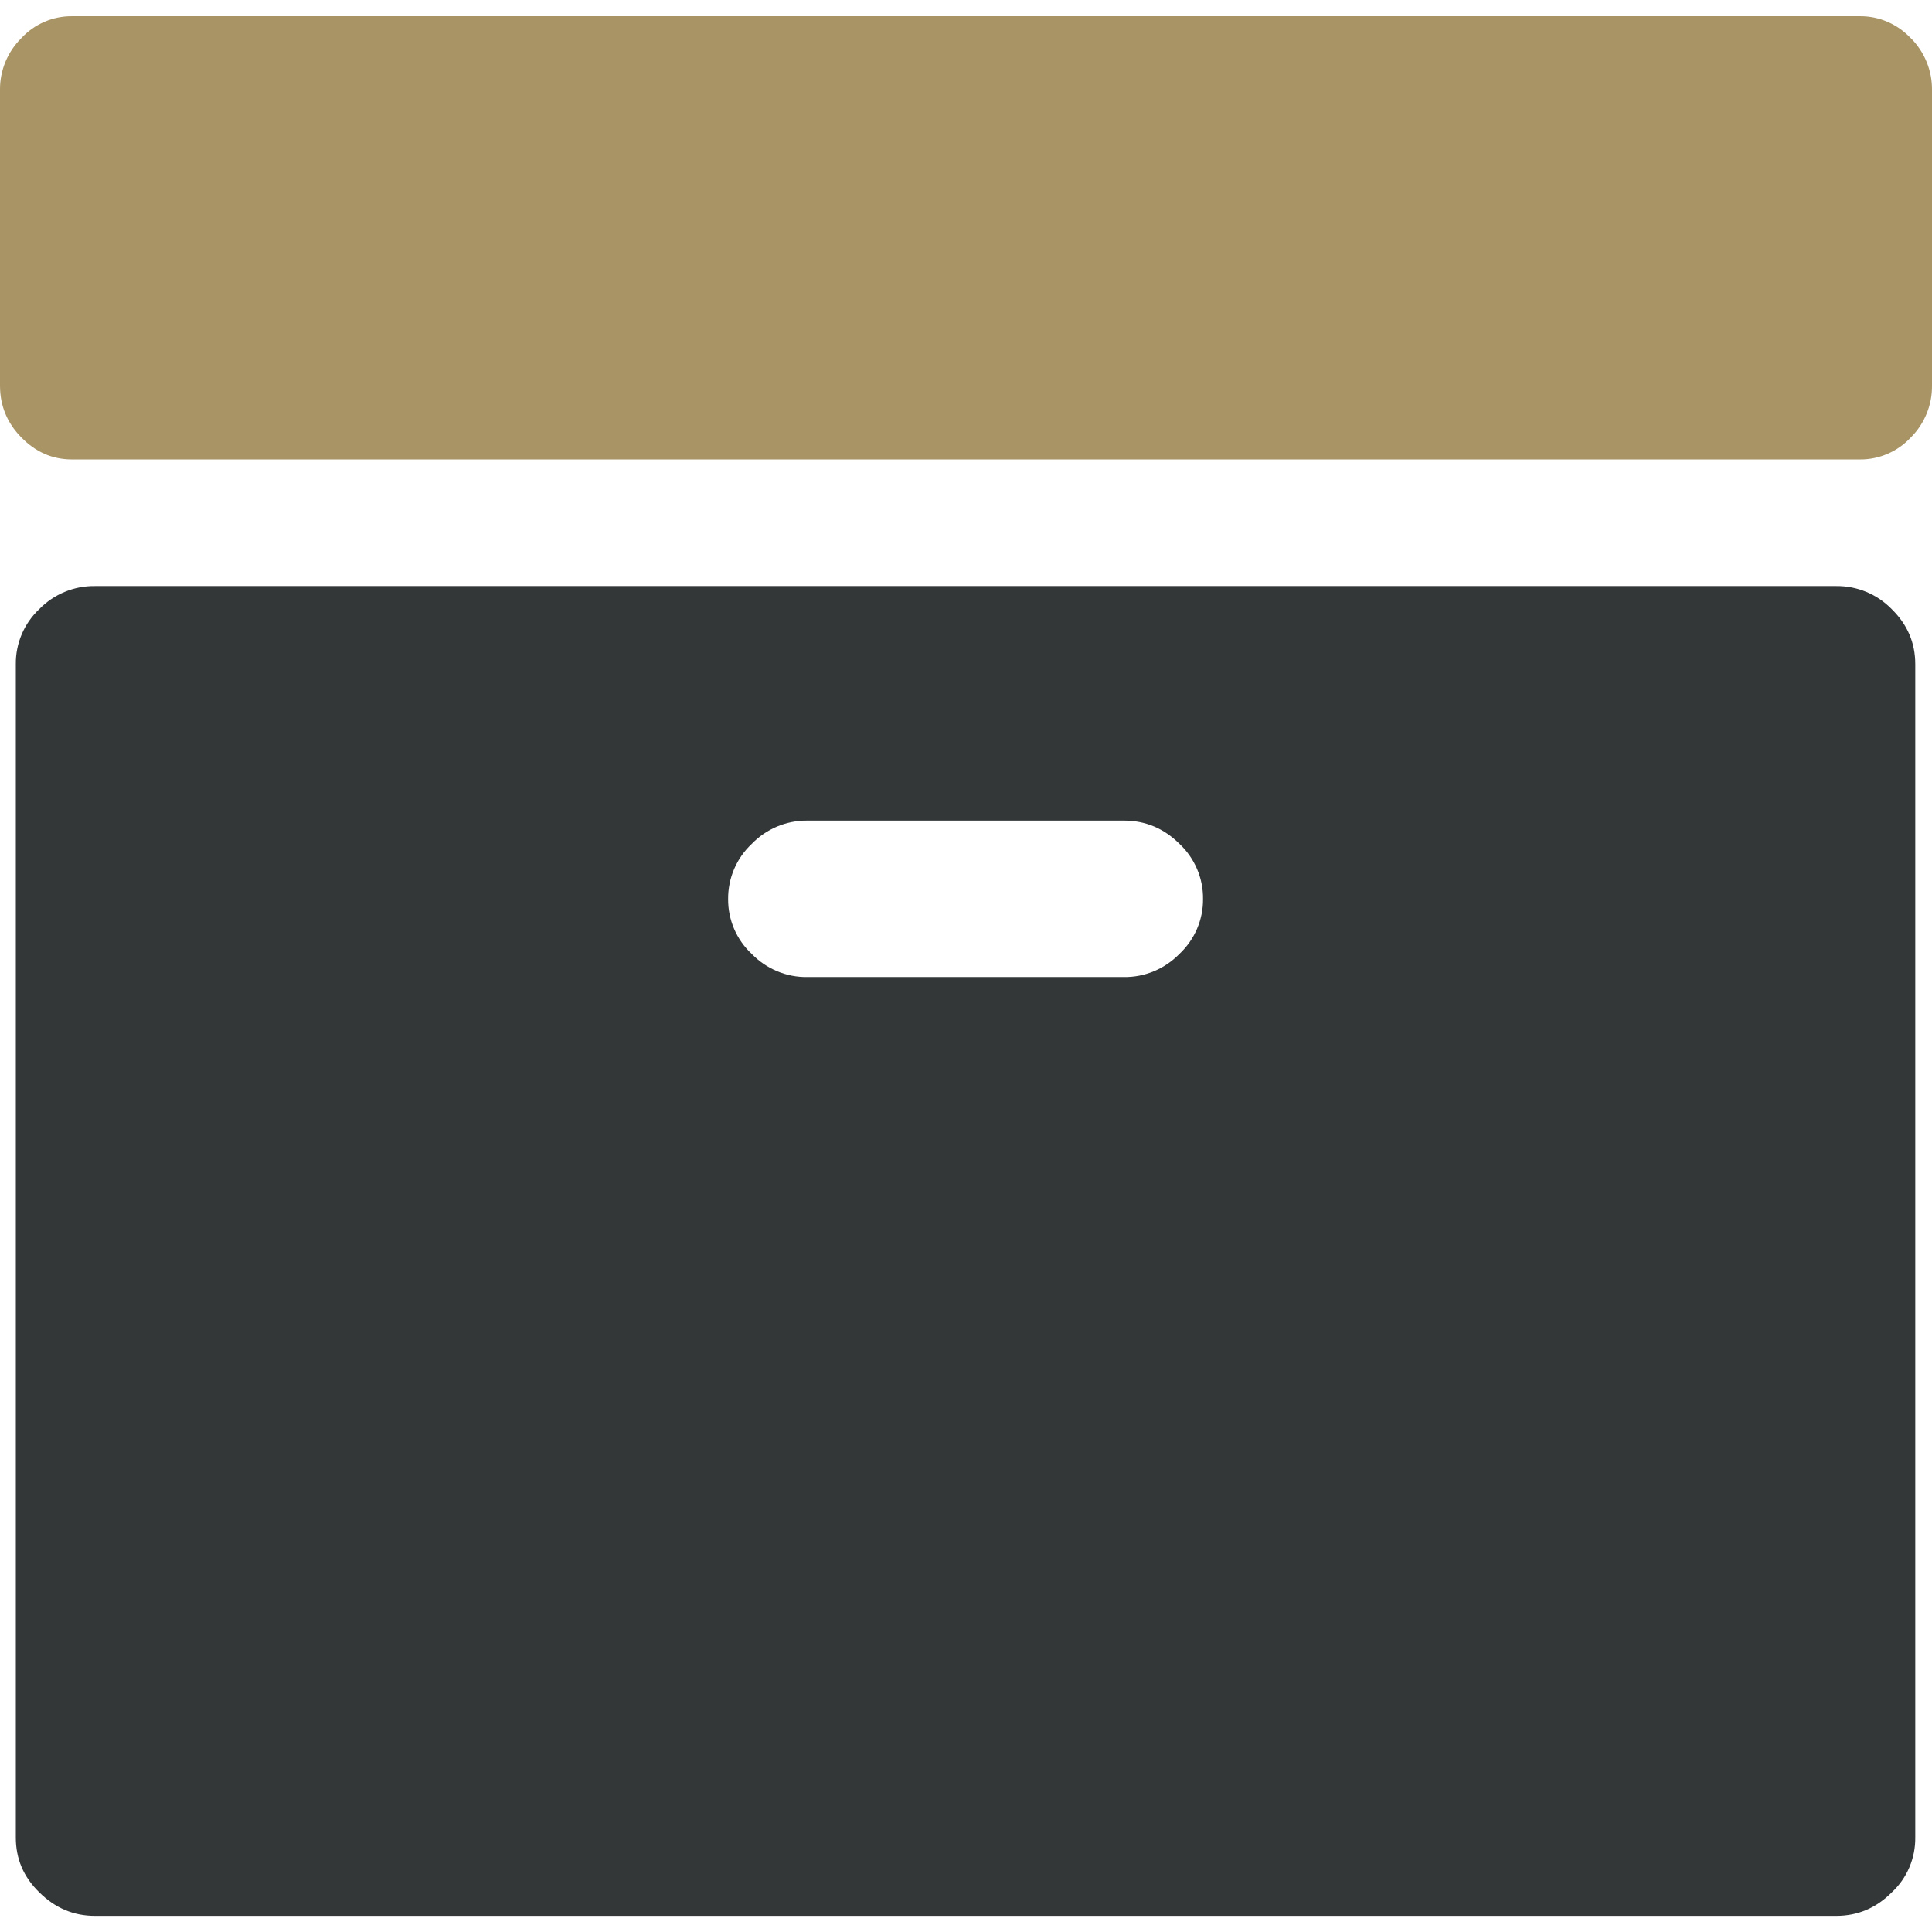 <?xml version="1.0" encoding="utf-8"?>
<!-- Generator: Adobe Illustrator 16.0.0, SVG Export Plug-In . SVG Version: 6.00 Build 0)  -->
<!DOCTYPE svg PUBLIC "-//W3C//DTD SVG 1.1//EN" "http://www.w3.org/Graphics/SVG/1.1/DTD/svg11.dtd">
<svg version="1.1" id="Layer_1" xmlns="http://www.w3.org/2000/svg" xmlns:xlink="http://www.w3.org/1999/xlink" x="0px" y="0px"
	 width="32px" height="32px" viewBox="0 0 32 32" enable-background="new 0 0 32 32" xml:space="preserve">
<g>
	<path fill="#333738" d="M30.413,9.707H1.573C1.227,9.702,0.893,9.84,0.65,10.089c-0.251,0.237-0.392,0.567-0.388,0.913v19.432
		c0,0.354,0.127,0.655,0.388,0.909c0.261,0.259,0.566,0.39,0.923,0.39h28.84c0.356,0,0.662-0.129,0.922-0.39
		c0.251-0.233,0.392-0.563,0.388-0.909V11.002c0-0.352-0.127-0.654-0.388-0.911C31.093,9.842,30.762,9.703,30.413,9.707z
		 M19.536,15.799c-0.242,0.248-0.574,0.389-0.923,0.384h-5.242c-0.347,0.005-0.68-0.136-0.921-0.384
		c-0.251-0.234-0.393-0.564-0.39-0.909c-0.002-0.346,0.139-0.676,0.39-0.911c0.241-0.25,0.574-0.39,0.921-0.387h5.245
		c0.353,0,0.661,0.127,0.922,0.387c0.249,0.235,0.392,0.565,0.388,0.911C19.93,15.233,19.787,15.563,19.536,15.799z"/>
	<path fill="#A99465" d="M31.648,0.632c-0.219-0.233-0.521-0.365-0.84-0.363H1.191c-0.318-0.002-0.623,0.13-0.838,0.363
		C0.124,0.859-0.004,1.169,0,1.491v4.896c0,0.331,0.116,0.617,0.354,0.859C0.59,7.487,0.868,7.61,1.192,7.61h29.617
		c0.318,0.002,0.623-0.131,0.84-0.364C31.876,7.02,32.004,6.709,32,6.387V1.491c0.004-0.322-0.124-0.634-0.352-0.861V0.632z"/>
</g>
</svg>
